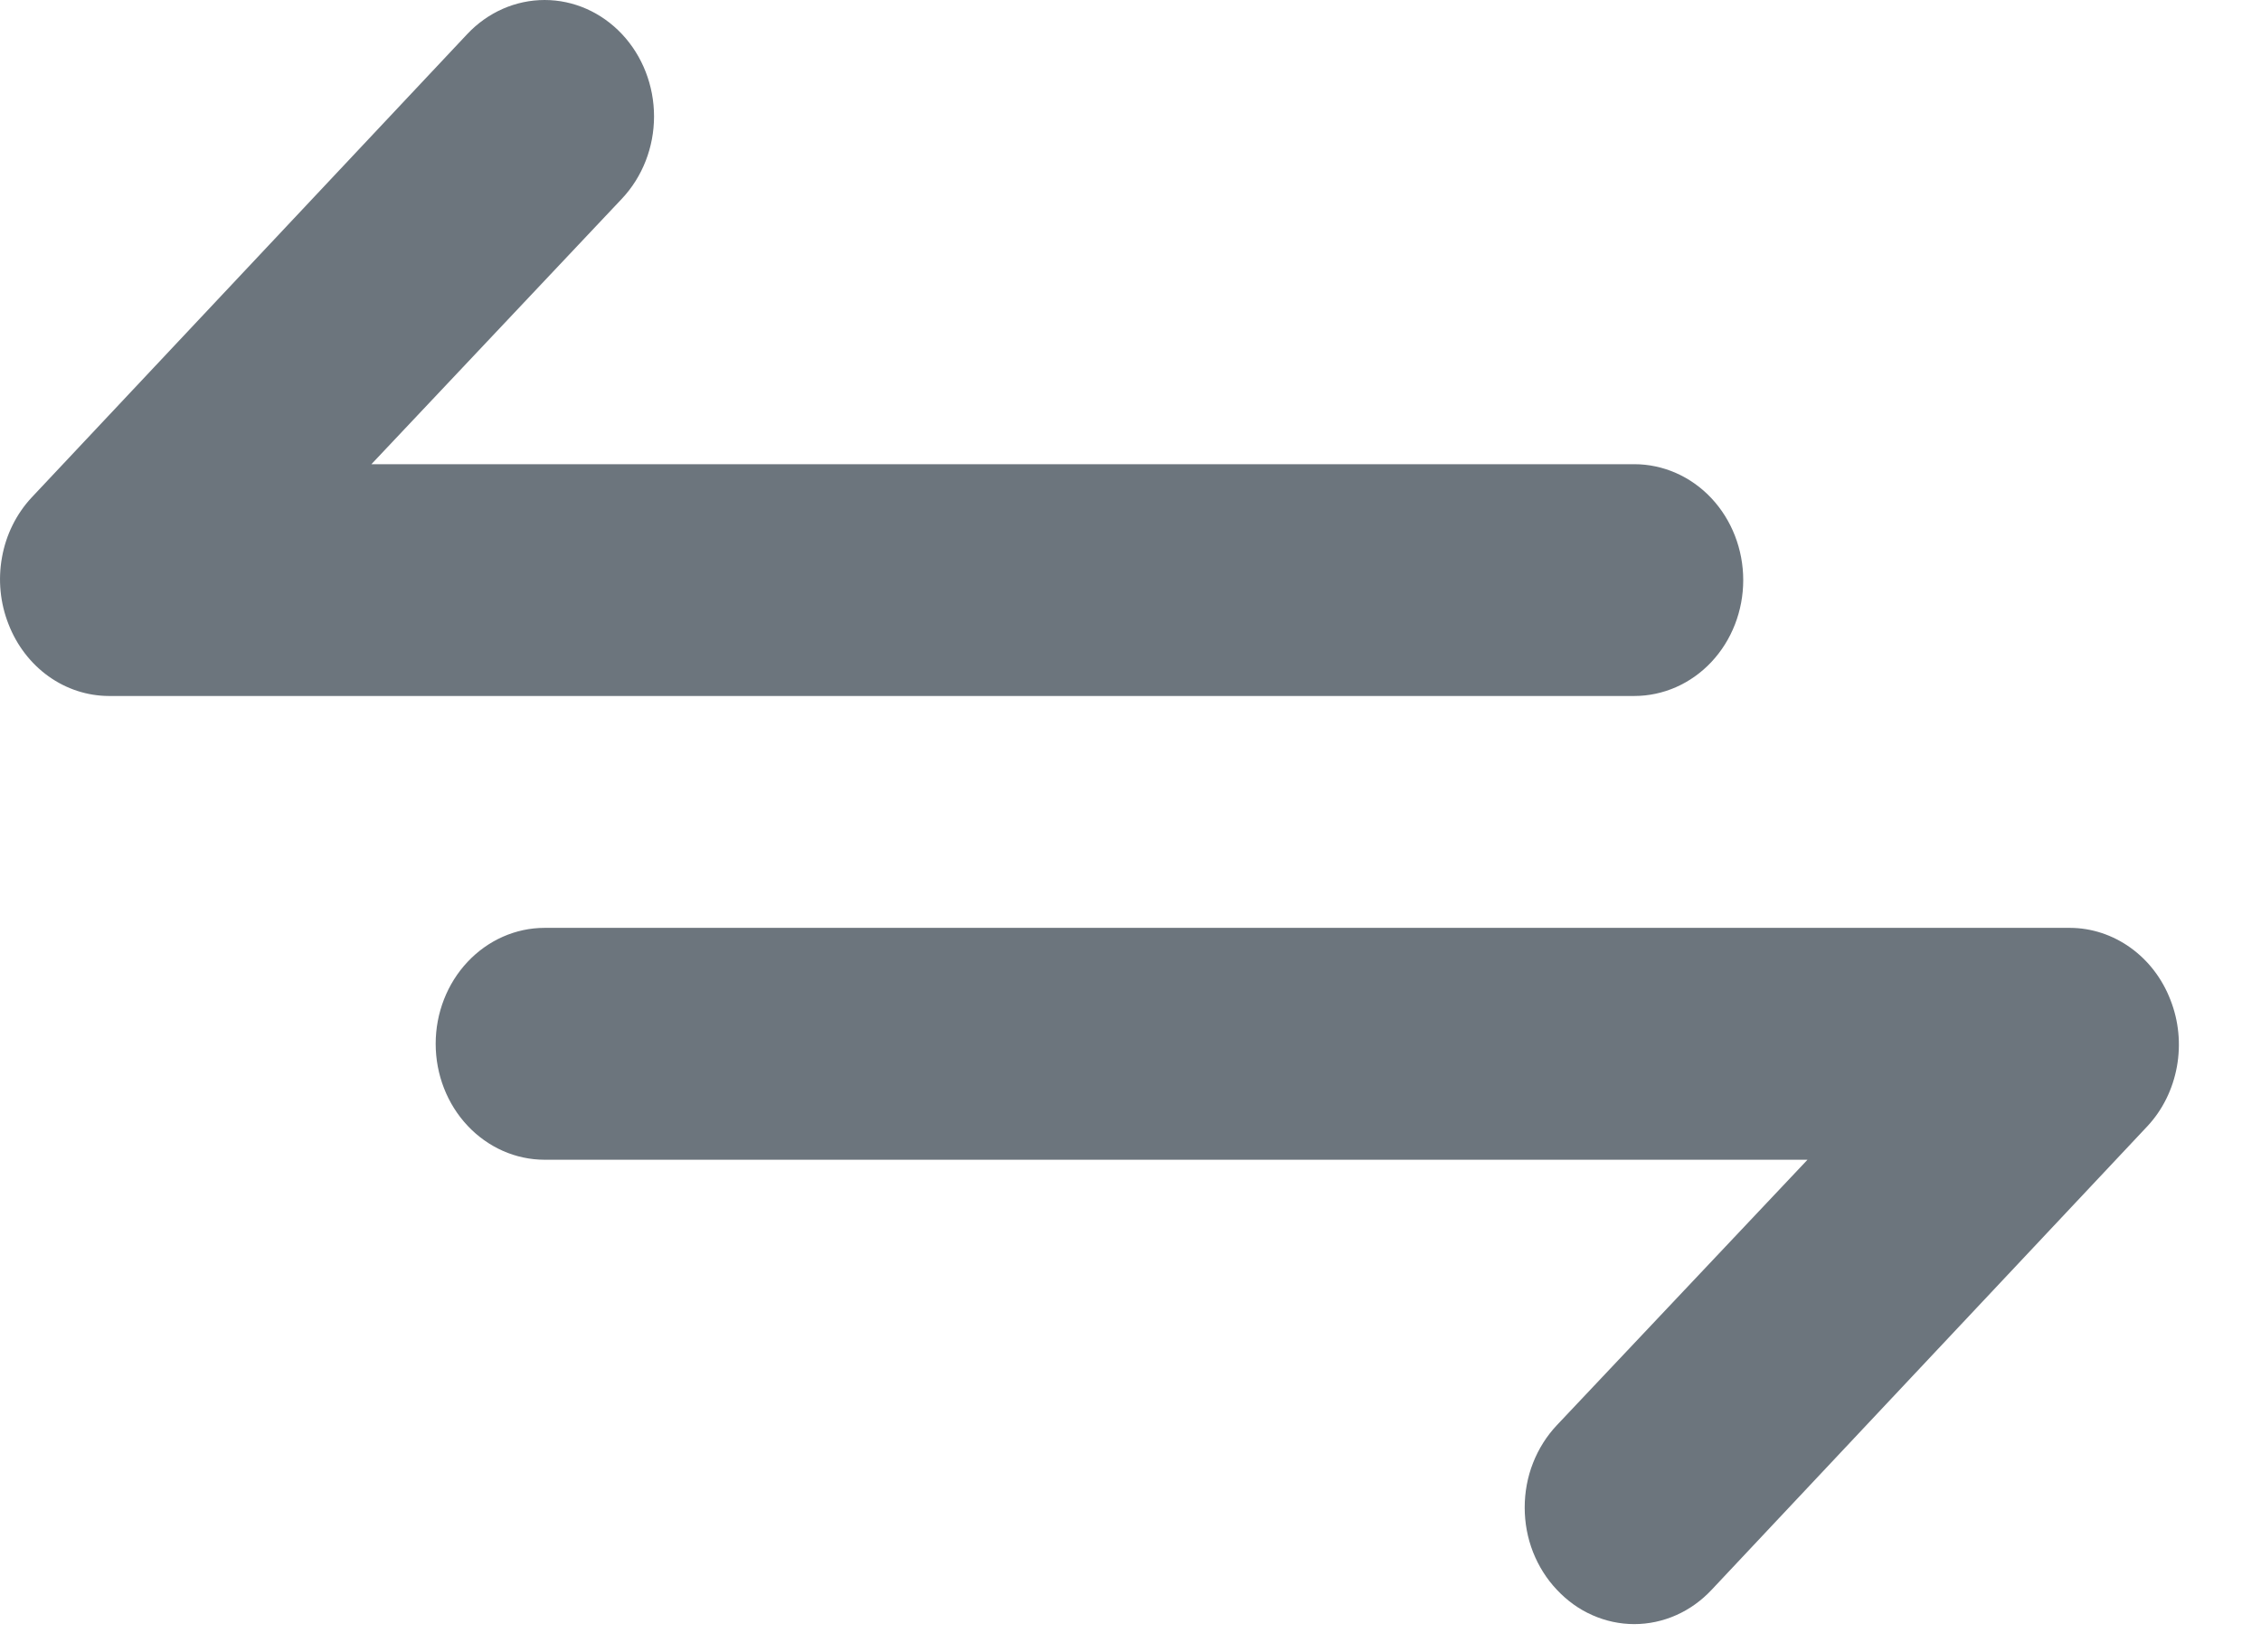 <svg width="26" height="19" viewBox="0 0 26 19" fill="none" xmlns="http://www.w3.org/2000/svg">
<path d="M20.046 6.672C20.046 6.319 19.914 5.979 19.679 5.729C19.444 5.479 19.125 5.339 18.793 5.339H4.271L7.152 2.285C7.388 2.034 7.521 1.694 7.521 1.339C7.521 0.984 7.388 0.643 7.152 0.392C6.916 0.141 6.596 2.64547e-09 6.263 0C5.929 -2.64547e-09 5.609 0.141 5.373 0.392L0.361 5.725C0.187 5.913 0.069 6.151 0.023 6.41C-0.024 6.668 0.002 6.936 0.098 7.179C0.192 7.422 0.352 7.631 0.557 7.778C0.762 7.925 1.003 8.004 1.251 8.005H18.793C19.125 8.005 19.444 7.865 19.679 7.615C19.914 7.365 20.046 7.026 20.046 6.672ZM24.958 11.499C24.864 11.255 24.704 11.047 24.499 10.9C24.294 10.753 24.052 10.673 23.805 10.672H6.263C5.93 10.672 5.612 10.813 5.377 11.063C5.142 11.313 5.01 11.652 5.01 12.005C5.01 12.359 5.142 12.698 5.377 12.948C5.612 13.198 5.93 13.339 6.263 13.339H20.785L17.903 16.392C17.786 16.516 17.693 16.663 17.629 16.826C17.565 16.988 17.533 17.163 17.533 17.339C17.533 17.515 17.565 17.689 17.629 17.852C17.693 18.014 17.786 18.162 17.903 18.285C18.02 18.41 18.158 18.51 18.311 18.577C18.464 18.645 18.628 18.68 18.793 18.68C18.958 18.68 19.122 18.645 19.275 18.577C19.427 18.51 19.566 18.41 19.683 18.285L24.695 12.952C24.869 12.765 24.986 12.527 25.033 12.268C25.08 12.009 25.054 11.742 24.958 11.499Z" fill="#6C757D"/>
</svg>
